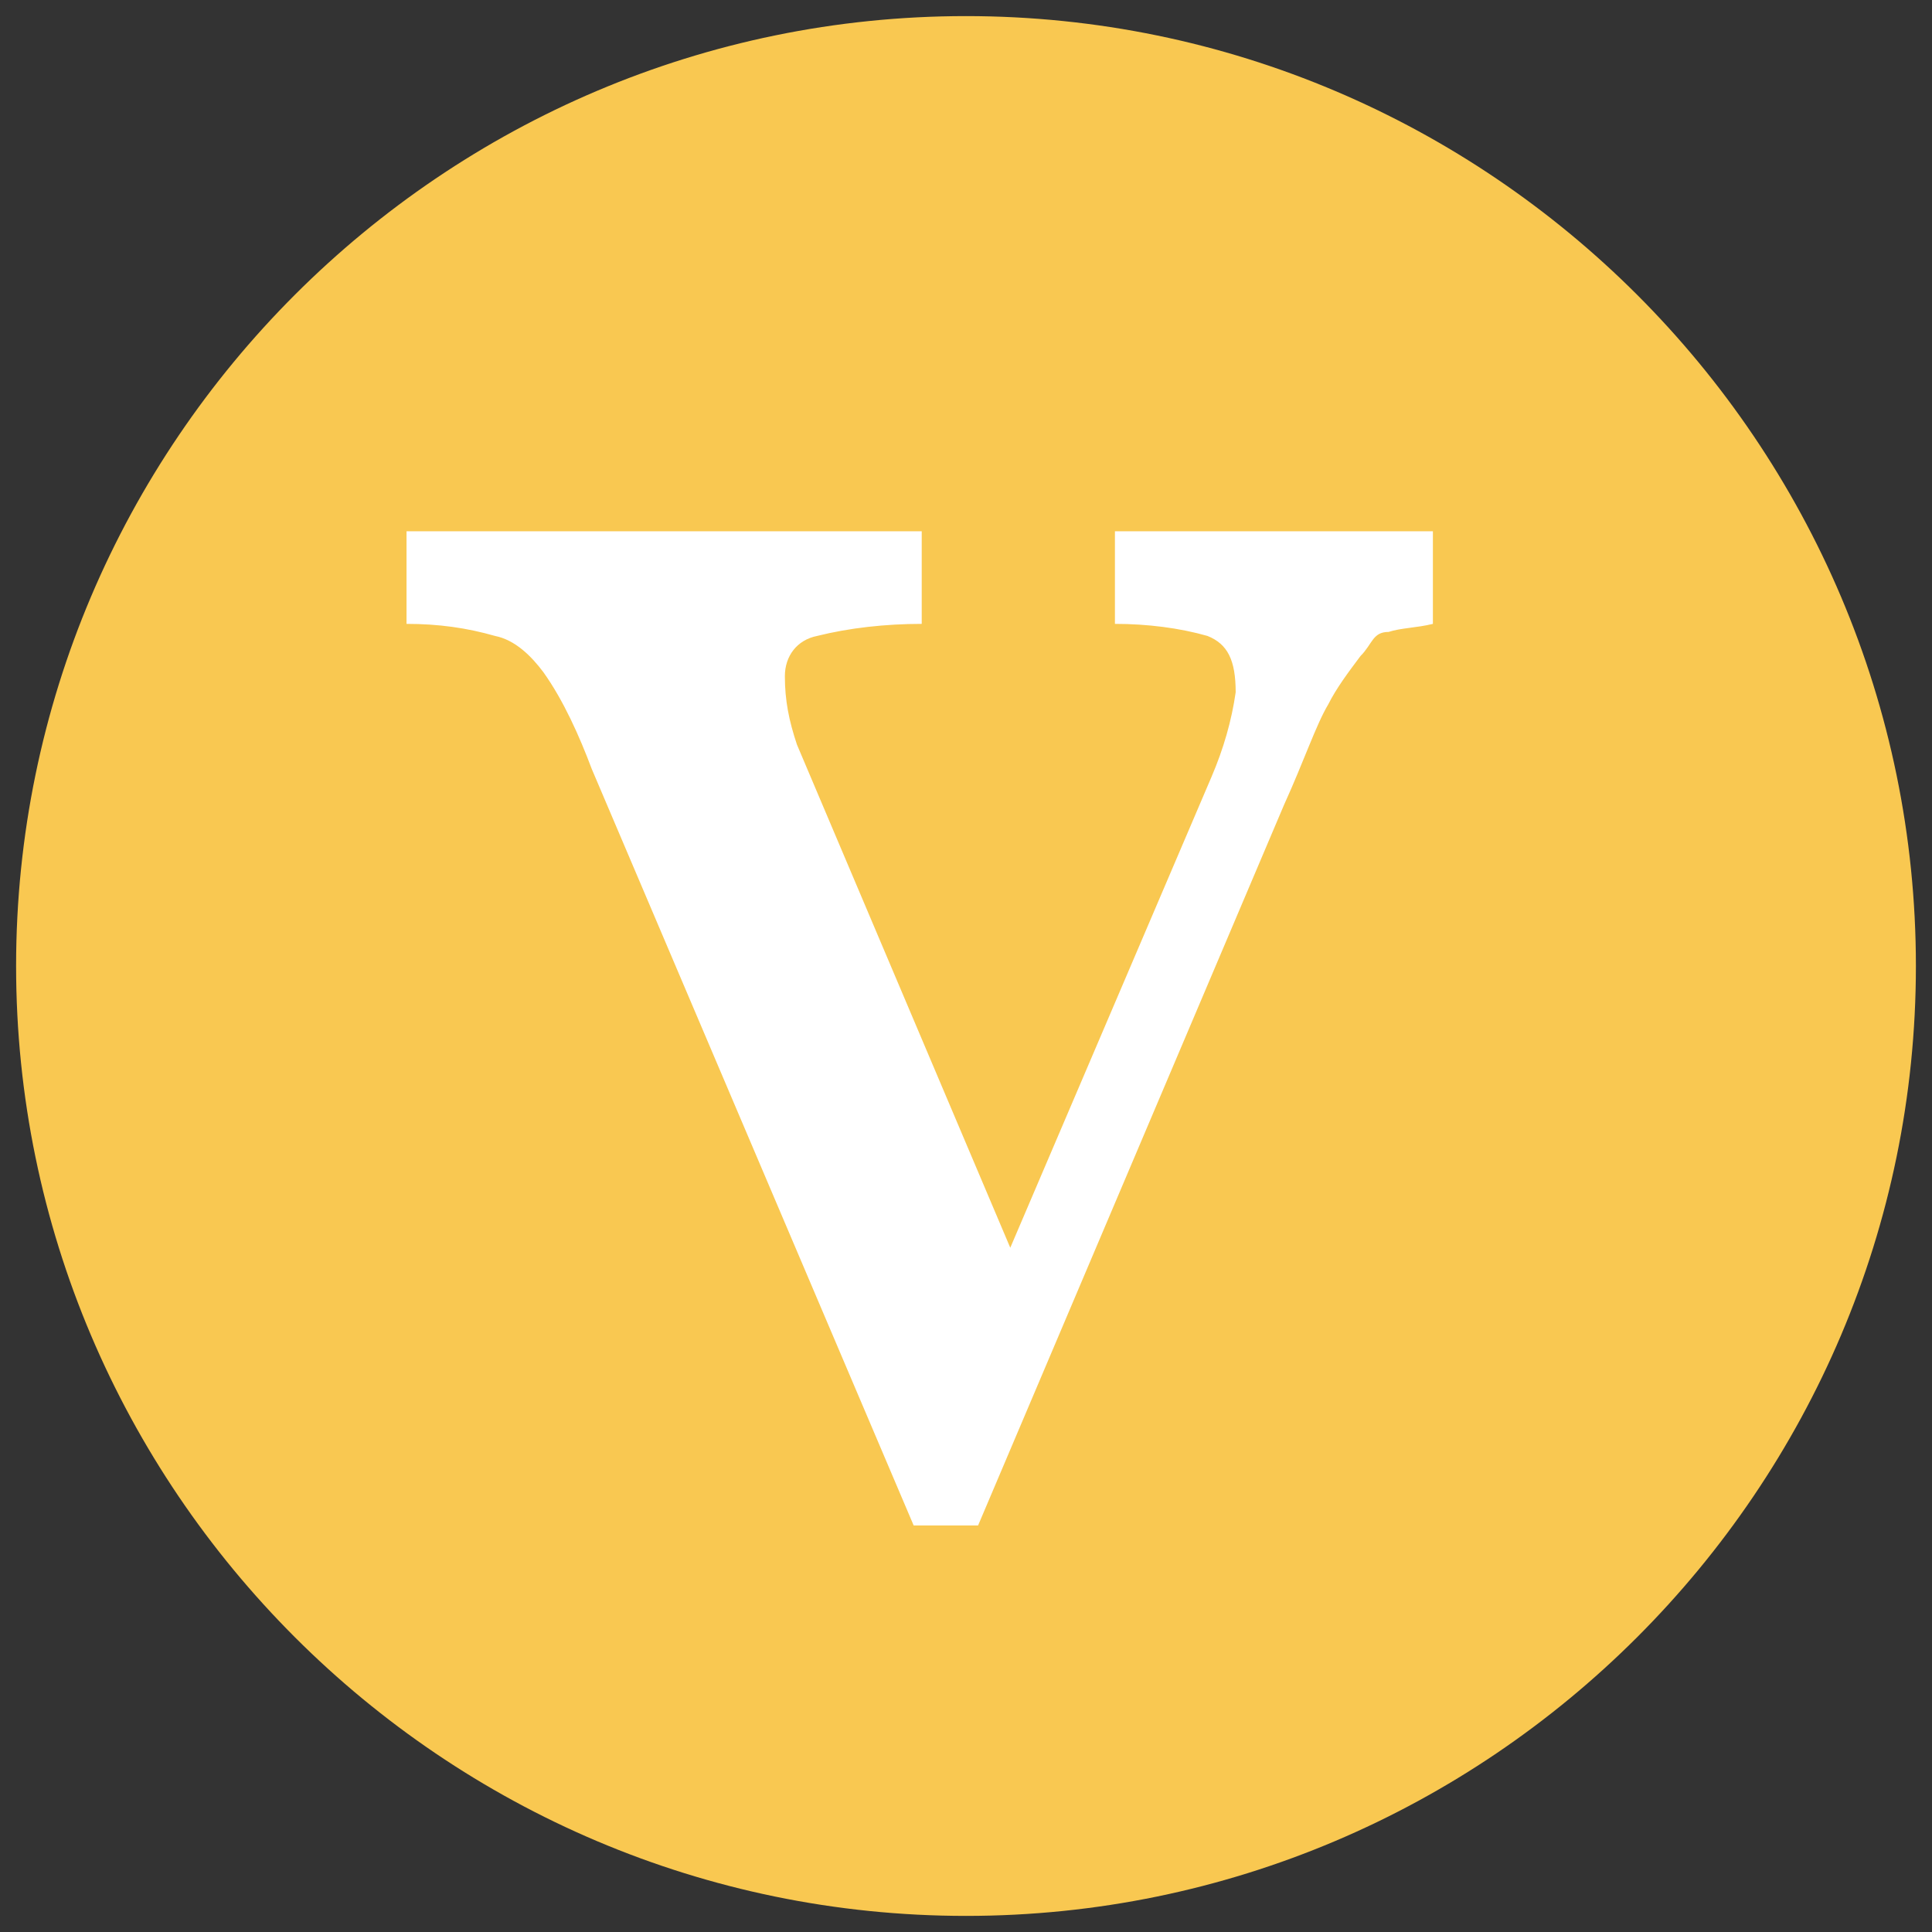 <?xml version="1.0" standalone="no"?><!DOCTYPE svg PUBLIC "-//W3C//DTD SVG 1.1//EN" "http://www.w3.org/Graphics/SVG/1.1/DTD/svg11.dtd"><svg t="1513671129547" class="icon" style="" viewBox="0 0 1024 1024" version="1.1" xmlns="http://www.w3.org/2000/svg" p-id="3333" xmlns:xlink="http://www.w3.org/1999/xlink" width="48" height="48"><rect x="0" y="0" width="1024" height="1024" fill="#333333" stroke="none"/><defs><style type="text/css"></style></defs><path d="M8.533 512C8.533 789.333 234.667 1015.467 512 1015.467S1015.467 789.333 1015.467 512 789.333 8.533 512 8.533 8.533 234.667 8.533 512z" fill="#F9C851" p-id="3334"></path><path d="M721.067 347.733c-6.4 8.533-12.8 17.067-17.067 25.6-6.4 10.667-12.8 29.867-23.467 53.333l-162.133 381.867h-34.133l-170.667-401.067c-6.4-17.067-14.933-36.267-25.6-51.2-6.4-8.533-14.933-17.067-25.6-19.2-14.933-4.267-29.867-6.4-46.933-6.4v-49.067h273.067v49.067c-19.2 0-38.4 2.133-55.467 6.4-10.667 2.133-17.067 10.667-17.067 21.333 0 12.8 2.133 23.467 6.4 36.267L535.467 661.333l106.667-249.6c6.4-14.933 10.667-29.867 12.8-44.8 0-17.067-4.267-25.6-14.933-29.867-14.933-4.267-32-6.4-49.067-6.4v-49.067h168.533v49.067c-8.533 2.133-17.067 2.133-23.467 4.267-8.533 0-8.533 6.4-14.933 12.8z" fill="#FFFFFF" p-id="3335"></path></svg>